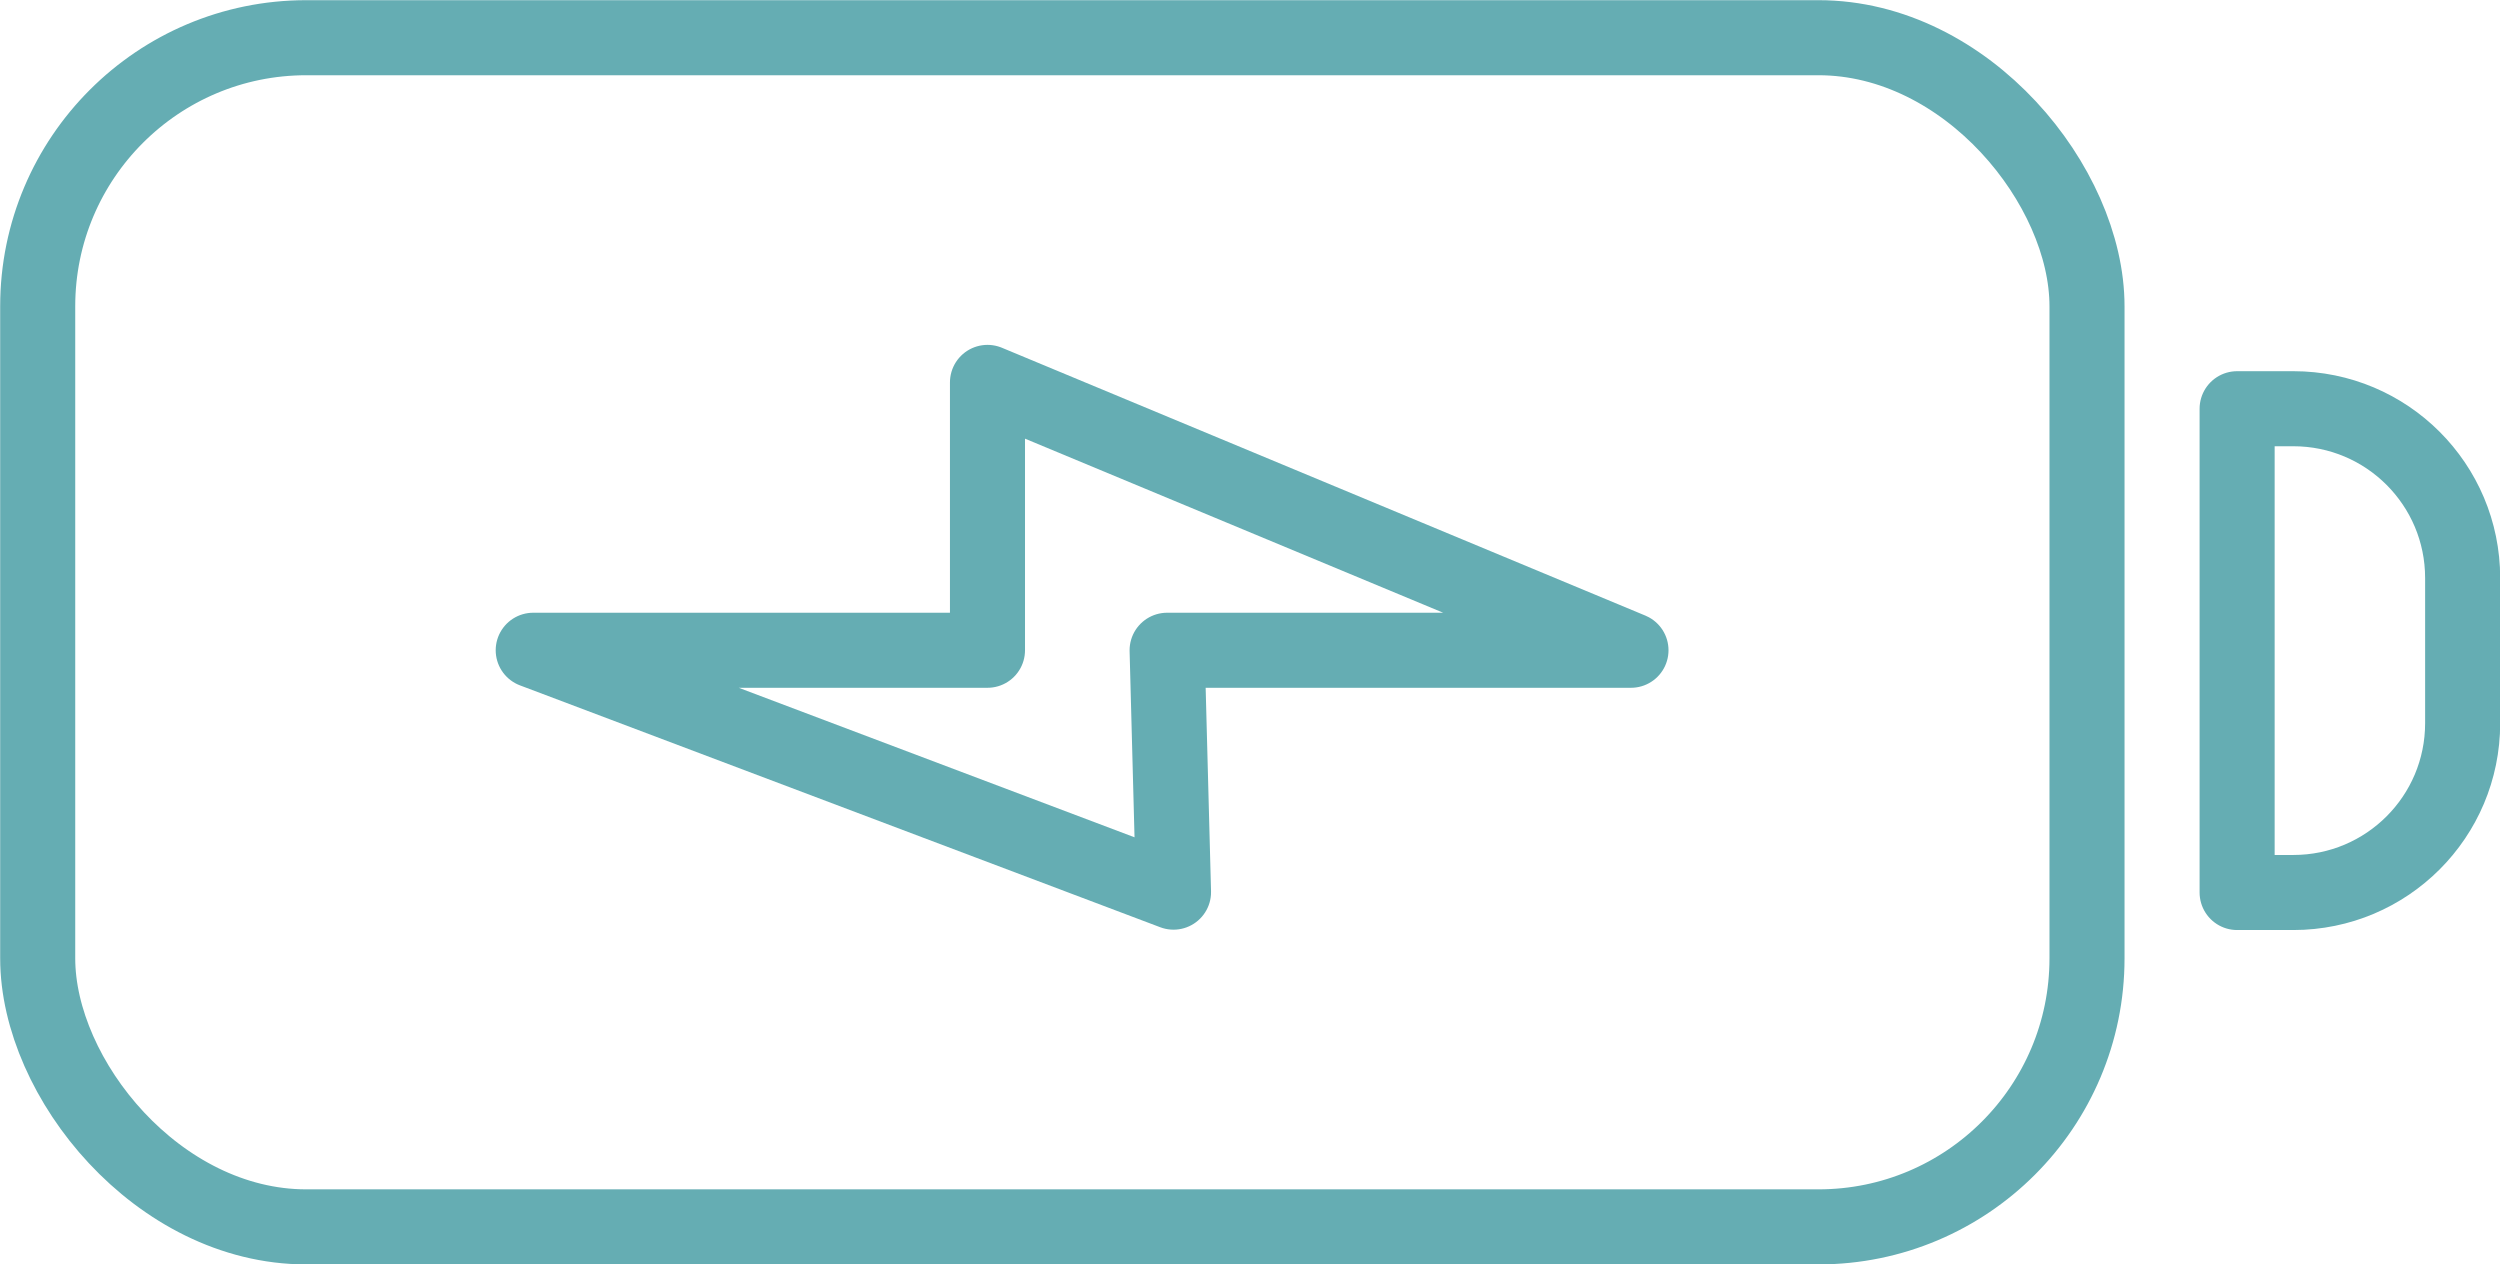<?xml version="1.0" encoding="UTF-8"?><svg xmlns="http://www.w3.org/2000/svg" viewBox="0 0 70.28 35.54"><defs><style>.d{fill:none;stroke:#65adb3;stroke-linecap:round;stroke-linejoin:round;stroke-width:2.11px;}</style></defs><g id="a"/><g id="b"><g id="c"><g><rect class="d" x="1.06" y="1.06" width="57.61" height="33.43" rx="7.55" ry="7.55"/><path class="d" d="M62.89,11.49h1.58c2.63,0,4.76,2.13,4.76,4.76v4.08c0,2.63-2.13,4.76-4.76,4.76h-1.58V11.49h0Z"/><polygon class="d" points="27.76 18.28 27.76 10.75 45.85 18.28 32.81 18.28 32.99 25.08 14.99 18.28 27.76 18.28"/></g></g></g></svg>
